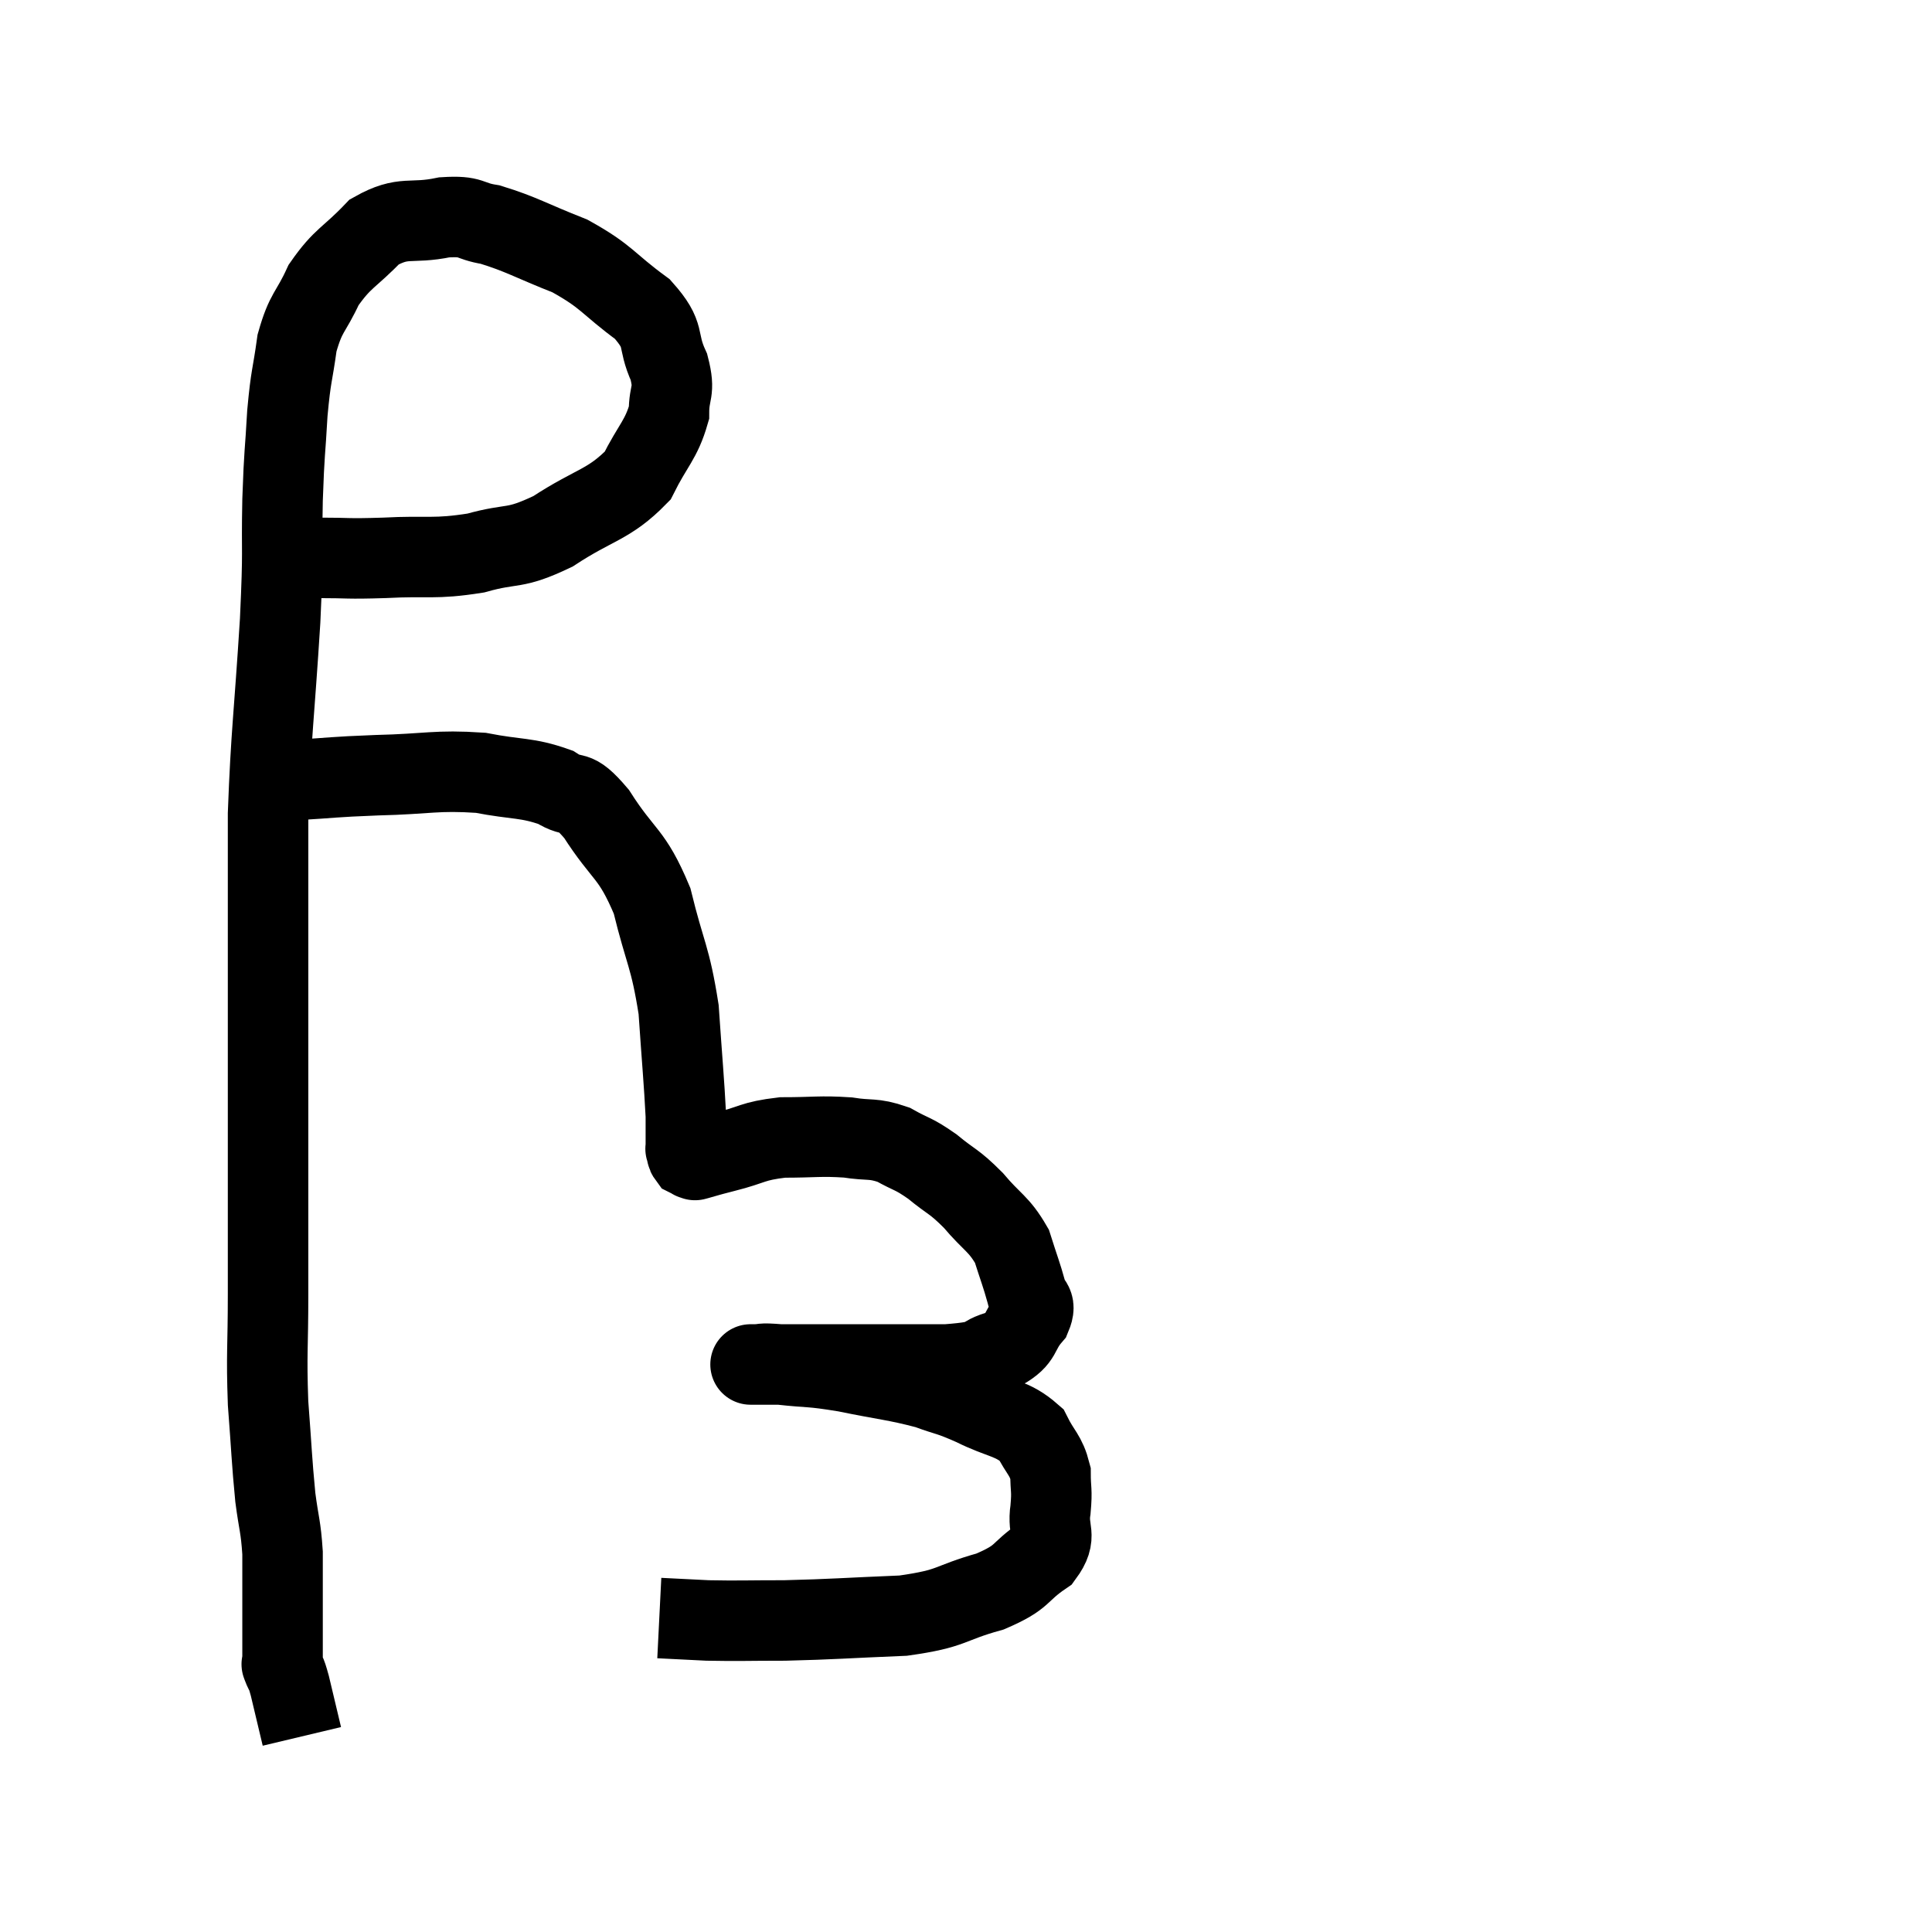 <svg width="48" height="48" viewBox="0 0 48 48" xmlns="http://www.w3.org/2000/svg"><path d="M 7.02 13.86 C 7.47 13.86, 7.29 13.86, 7.92 13.86 C 8.73 13.86, 8.565 13.89, 9.54 13.86 C 10.68 13.8, 10.77 13.905, 11.82 13.74 C 12.78 13.47, 12.735 13.68, 13.74 13.2 C 14.79 12.51, 15.12 12.555, 15.84 11.82 C 16.23 11.04, 16.425 10.935, 16.62 10.26 C 16.62 9.69, 16.785 9.765, 16.62 9.12 C 16.29 8.4, 16.575 8.37, 15.96 7.68 C 15.06 7.02, 15.105 6.885, 14.16 6.36 C 13.17 5.97, 12.96 5.82, 12.18 5.58 C 11.61 5.49, 11.76 5.355, 11.04 5.4 C 10.17 5.58, 10.05 5.34, 9.3 5.76 C 8.67 6.42, 8.52 6.39, 8.04 7.08 C 7.71 7.8, 7.605 7.725, 7.38 8.52 C 7.26 9.39, 7.23 9.285, 7.14 10.26 C 7.08 11.34, 7.065 11.13, 7.02 12.42 C 6.99 13.92, 7.05 13.47, 6.96 15.42 C 6.81 17.82, 6.735 18.195, 6.66 20.22 C 6.66 21.87, 6.66 22.26, 6.66 23.52 C 6.66 24.39, 6.66 24.3, 6.66 25.26 C 6.66 26.31, 6.66 26.22, 6.66 27.36 C 6.66 28.59, 6.66 28.62, 6.66 29.82 C 6.66 30.99, 6.66 30.9, 6.66 32.16 C 6.66 33.51, 6.615 33.6, 6.66 34.86 C 6.75 36.03, 6.75 36.27, 6.84 37.2 C 6.93 37.89, 6.975 37.905, 7.02 38.58 C 7.02 39.24, 7.02 39.27, 7.02 39.9 C 7.02 40.5, 7.02 40.725, 7.02 41.1 C 7.02 41.25, 7.02 41.325, 7.02 41.4 C 7.02 41.4, 6.975 41.28, 7.02 41.4 C 7.11 41.64, 7.08 41.445, 7.2 41.88 C 7.35 42.51, 7.425 42.825, 7.5 43.14 C 7.5 43.14, 7.5 43.14, 7.5 43.14 C 7.5 43.14, 7.5 43.14, 7.5 43.14 L 7.5 43.14" fill="none" stroke="black" stroke-width="2"></path><path d="M 7.32 19.38 C 8.34 19.32, 8.205 19.305, 9.36 19.26 C 10.65 19.23, 10.83 19.125, 11.94 19.2 C 12.87 19.38, 13.08 19.305, 13.8 19.56 C 14.31 19.89, 14.22 19.515, 14.82 20.22 C 15.51 21.3, 15.69 21.165, 16.2 22.38 C 16.53 23.73, 16.65 23.745, 16.86 25.08 C 16.95 26.4, 16.995 26.85, 17.04 27.72 C 17.04 28.14, 17.04 28.35, 17.04 28.56 C 17.04 28.56, 17.04 28.56, 17.04 28.56 C 17.04 28.56, 17.04 28.56, 17.04 28.56 C 17.04 28.56, 17.04 28.56, 17.04 28.56 C 17.04 28.56, 17.04 28.56, 17.04 28.56 C 17.04 28.56, 17.04 28.56, 17.04 28.56 C 17.04 28.56, 17.04 28.56, 17.04 28.56 C 17.04 28.56, 17.04 28.56, 17.04 28.56 C 17.04 28.56, 17.025 28.515, 17.04 28.56 C 17.07 28.65, 17.055 28.68, 17.1 28.74 C 17.16 28.77, 17.19 28.785, 17.22 28.8 C 17.22 28.8, 17.19 28.8, 17.22 28.8 C 17.28 28.8, 17.31 28.8, 17.34 28.8 C 17.34 28.8, 17.175 28.845, 17.34 28.8 C 17.67 28.71, 17.475 28.755, 18 28.62 C 18.72 28.44, 18.675 28.35, 19.44 28.26 C 20.25 28.26, 20.37 28.215, 21.06 28.26 C 21.63 28.35, 21.675 28.26, 22.2 28.44 C 22.68 28.71, 22.665 28.635, 23.16 28.98 C 23.67 29.4, 23.685 29.325, 24.18 29.82 C 24.66 30.39, 24.81 30.39, 25.14 30.96 C 25.32 31.53, 25.38 31.665, 25.5 32.1 C 25.56 32.4, 25.77 32.34, 25.62 32.7 C 25.26 33.12, 25.425 33.24, 24.9 33.54 C 24.21 33.72, 24.705 33.81, 23.52 33.9 C 21.84 33.9, 21.36 33.9, 20.16 33.9 C 19.44 33.9, 19.08 33.9, 18.72 33.9 C 18.72 33.9, 18.72 33.9, 18.72 33.9 C 18.72 33.9, 18.72 33.9, 18.72 33.9 C 18.72 33.9, 18.555 33.9, 18.72 33.9 C 19.05 33.9, 18.81 33.855, 19.38 33.9 C 20.19 33.99, 20.085 33.93, 21 34.08 C 22.02 34.29, 22.245 34.29, 23.04 34.5 C 23.61 34.71, 23.535 34.635, 24.18 34.92 C 24.9 35.28, 25.14 35.22, 25.62 35.64 C 25.86 36.12, 25.98 36.135, 26.1 36.6 C 26.1 37.05, 26.145 36.99, 26.1 37.5 C 26.01 38.07, 26.295 38.13, 25.92 38.64 C 25.26 39.09, 25.47 39.165, 24.6 39.54 C 23.52 39.84, 23.715 39.96, 22.44 40.14 C 20.97 40.2, 20.715 40.23, 19.5 40.26 C 18.54 40.26, 18.36 40.275, 17.58 40.26 C 16.98 40.23, 16.68 40.215, 16.38 40.2 L 16.38 40.2" fill="none" stroke="black" stroke-width="2"></path></svg>